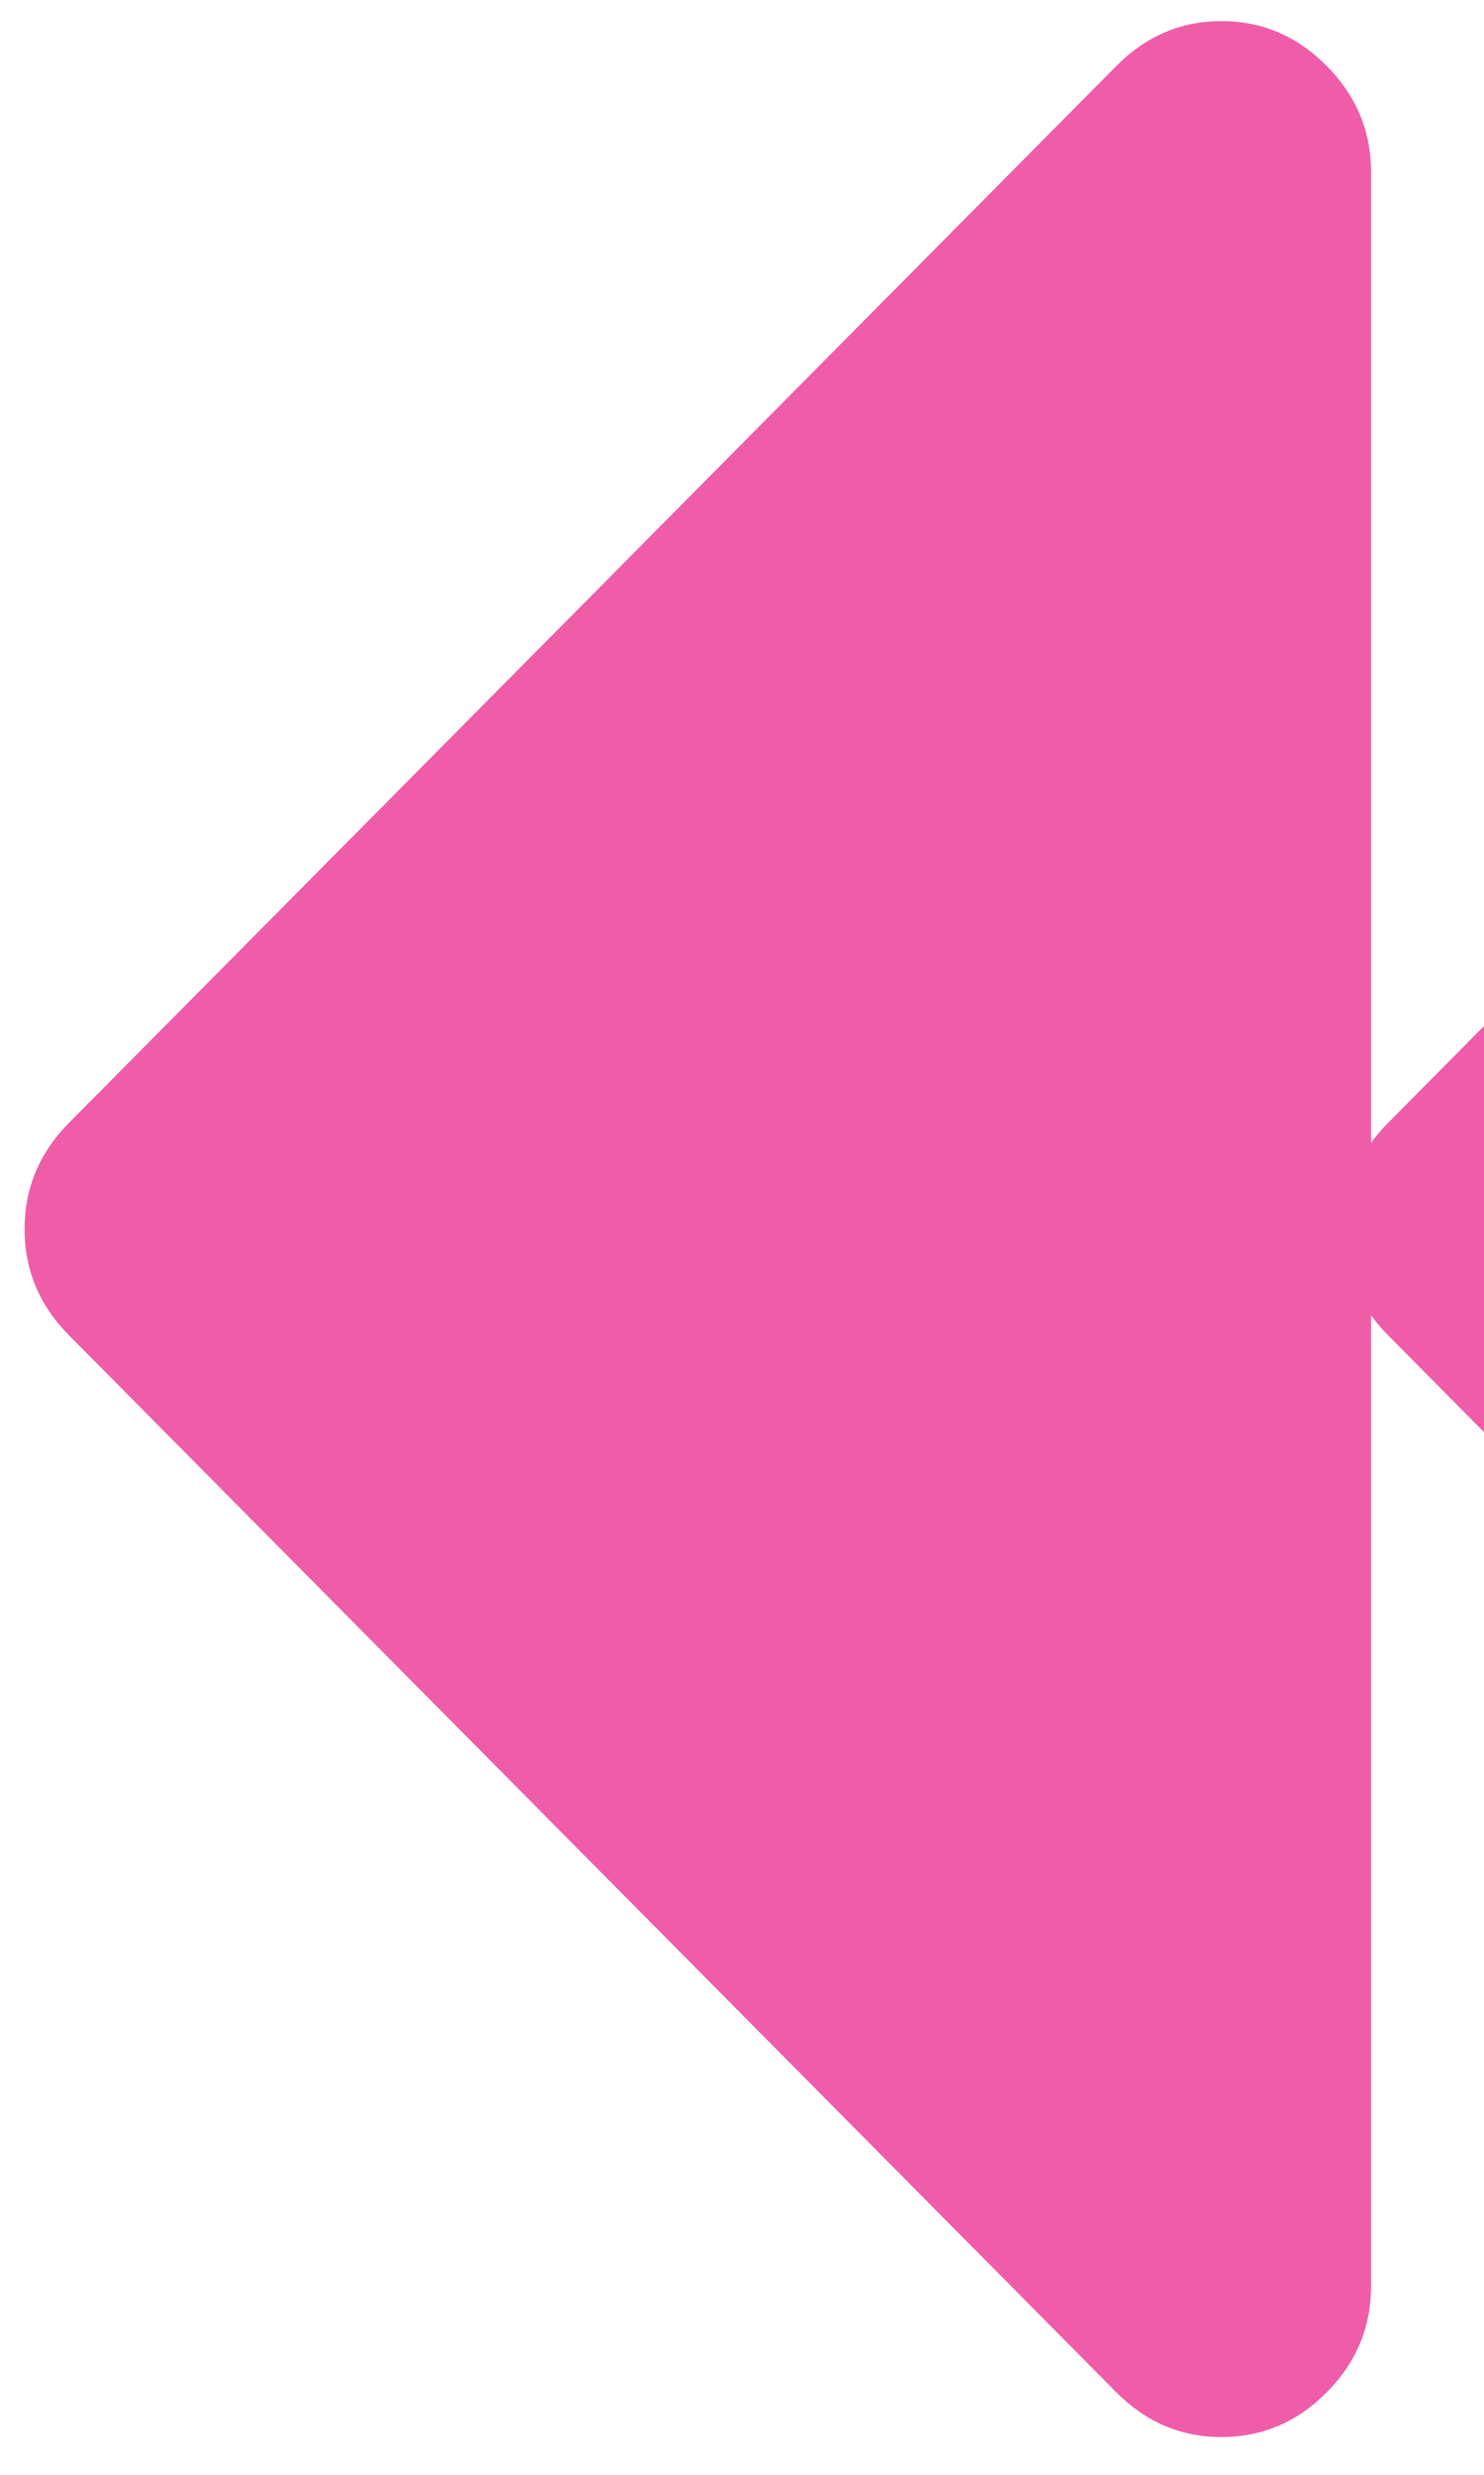<svg width="9" height="15" viewBox="0 0 9 15" fill="none" xmlns="http://www.w3.org/2000/svg">
<path d="M15.408 14.771C15.162 14.771 14.95 14.681 14.77 14.5C14.135 13.859 9.053 8.734 8.418 8.093C8.239 7.912 8.149 7.698 8.149 7.45C8.149 7.202 8.239 6.987 8.418 6.806C9.053 6.166 14.135 1.041 14.77 0.4C14.95 0.219 15.162 0.128 15.408 0.128C15.654 0.128 15.867 0.219 16.046 0.4C16.226 0.581 16.316 0.796 16.316 1.043C16.316 2.325 16.316 12.575 16.316 13.856C16.316 14.104 16.226 14.319 16.046 14.5C15.867 14.681 15.654 14.771 15.408 14.771Z" fill="#EF5DA8"/>
<path d="M7.408 14.771C7.162 14.771 6.95 14.681 6.77 14.5C6.135 13.859 1.053 8.734 0.418 8.093C0.239 7.912 0.149 7.698 0.149 7.45C0.149 7.202 0.239 6.987 0.418 6.806C1.053 6.166 6.135 1.041 6.77 0.4C6.95 0.219 7.162 0.128 7.408 0.128C7.654 0.128 7.867 0.219 8.046 0.4C8.226 0.581 8.315 0.796 8.315 1.043C8.315 2.325 8.315 12.575 8.315 13.856C8.315 14.104 8.226 14.319 8.046 14.5C7.867 14.681 7.654 14.771 7.408 14.771Z" fill="#EF5DA8"/>
</svg>
